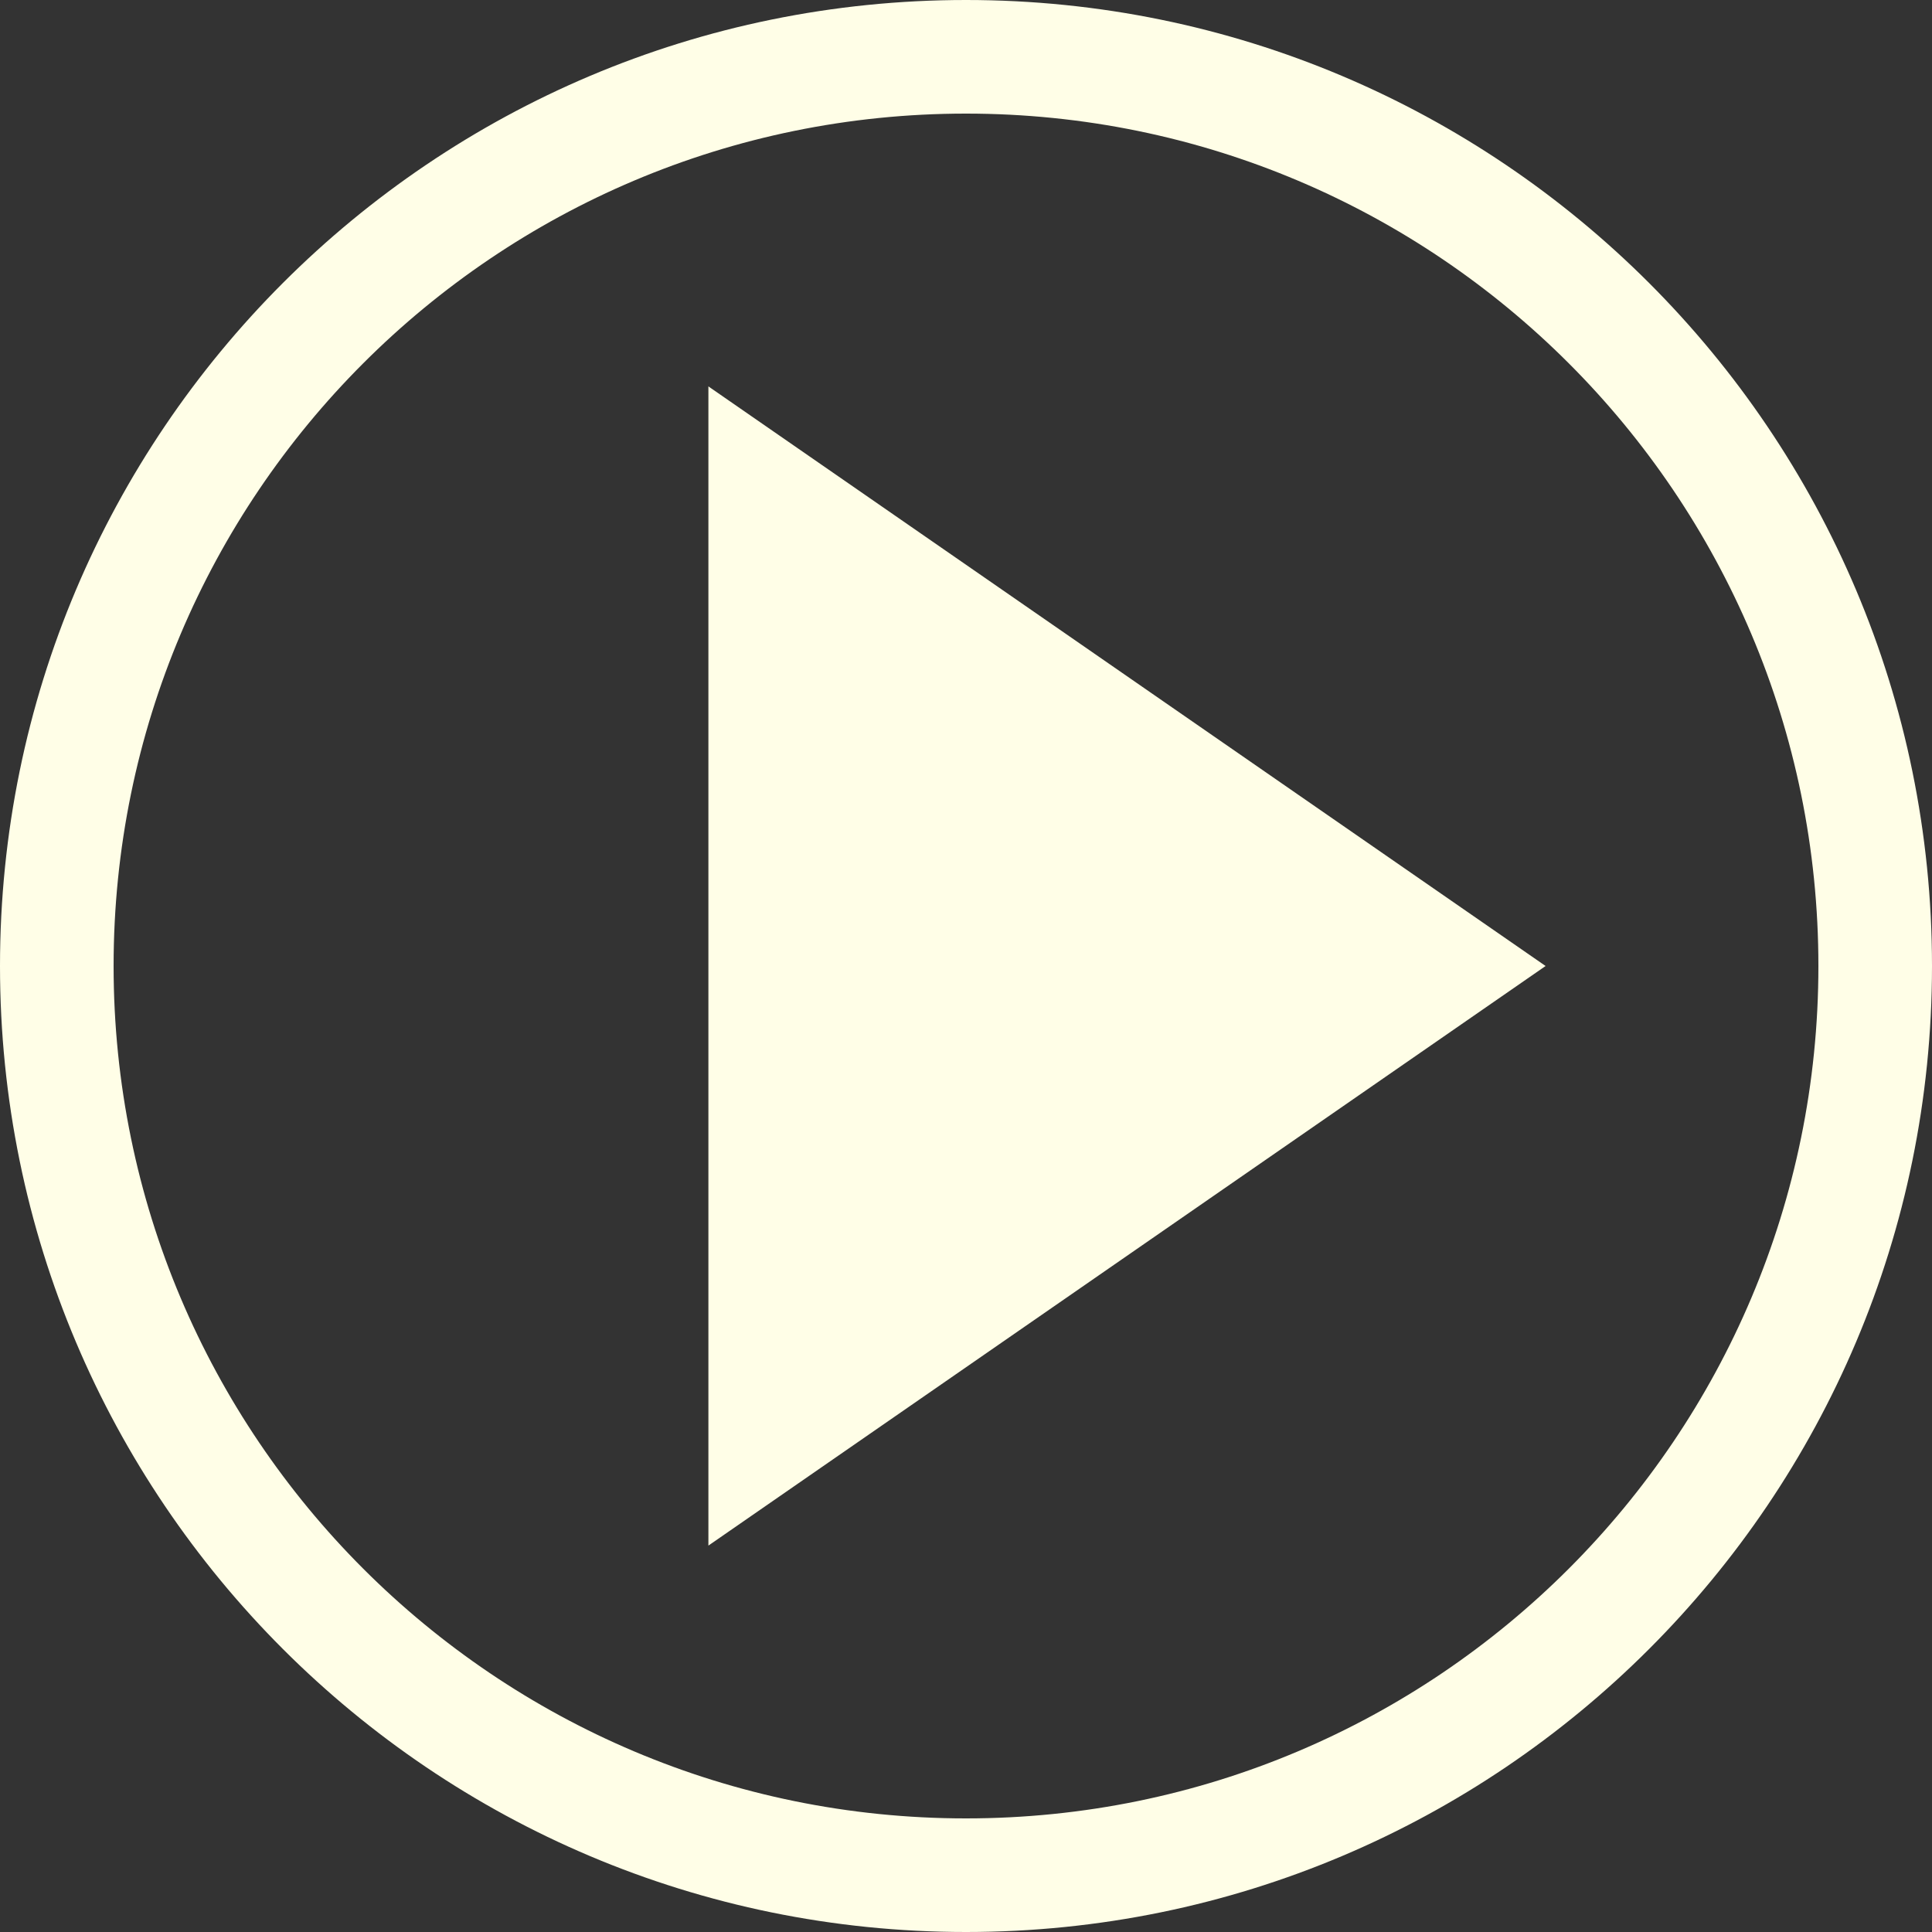 <svg xmlns="http://www.w3.org/2000/svg" width="15" height="15" viewBox="0 0 15 15">
  <rect x="0" y="0" width="15" height="15" fill="#333333" stroke="none"/>
  <path fill="#FFFEE7" fill-rule="evenodd" d="M75.5,22 C71.358,22 68,18.642 68,14.5 C68,10.358 71.358,7 75.5,7 C79.642,7 83,10.358 83,14.5 C83,18.642 79.642,22 75.5,22 Z M75.5,21.118 C79.155,21.118 82.118,18.155 82.118,14.5 C82.118,10.845 79.155,7.882 75.5,7.882 C71.845,7.882 68.882,10.845 68.882,14.5 C68.882,18.155 71.845,21.118 75.5,21.118 Z M73.5,10 L80,14.5 L73.5,19 L73.5,10 Z" transform="translate(-68 -7)"/>
</svg>
